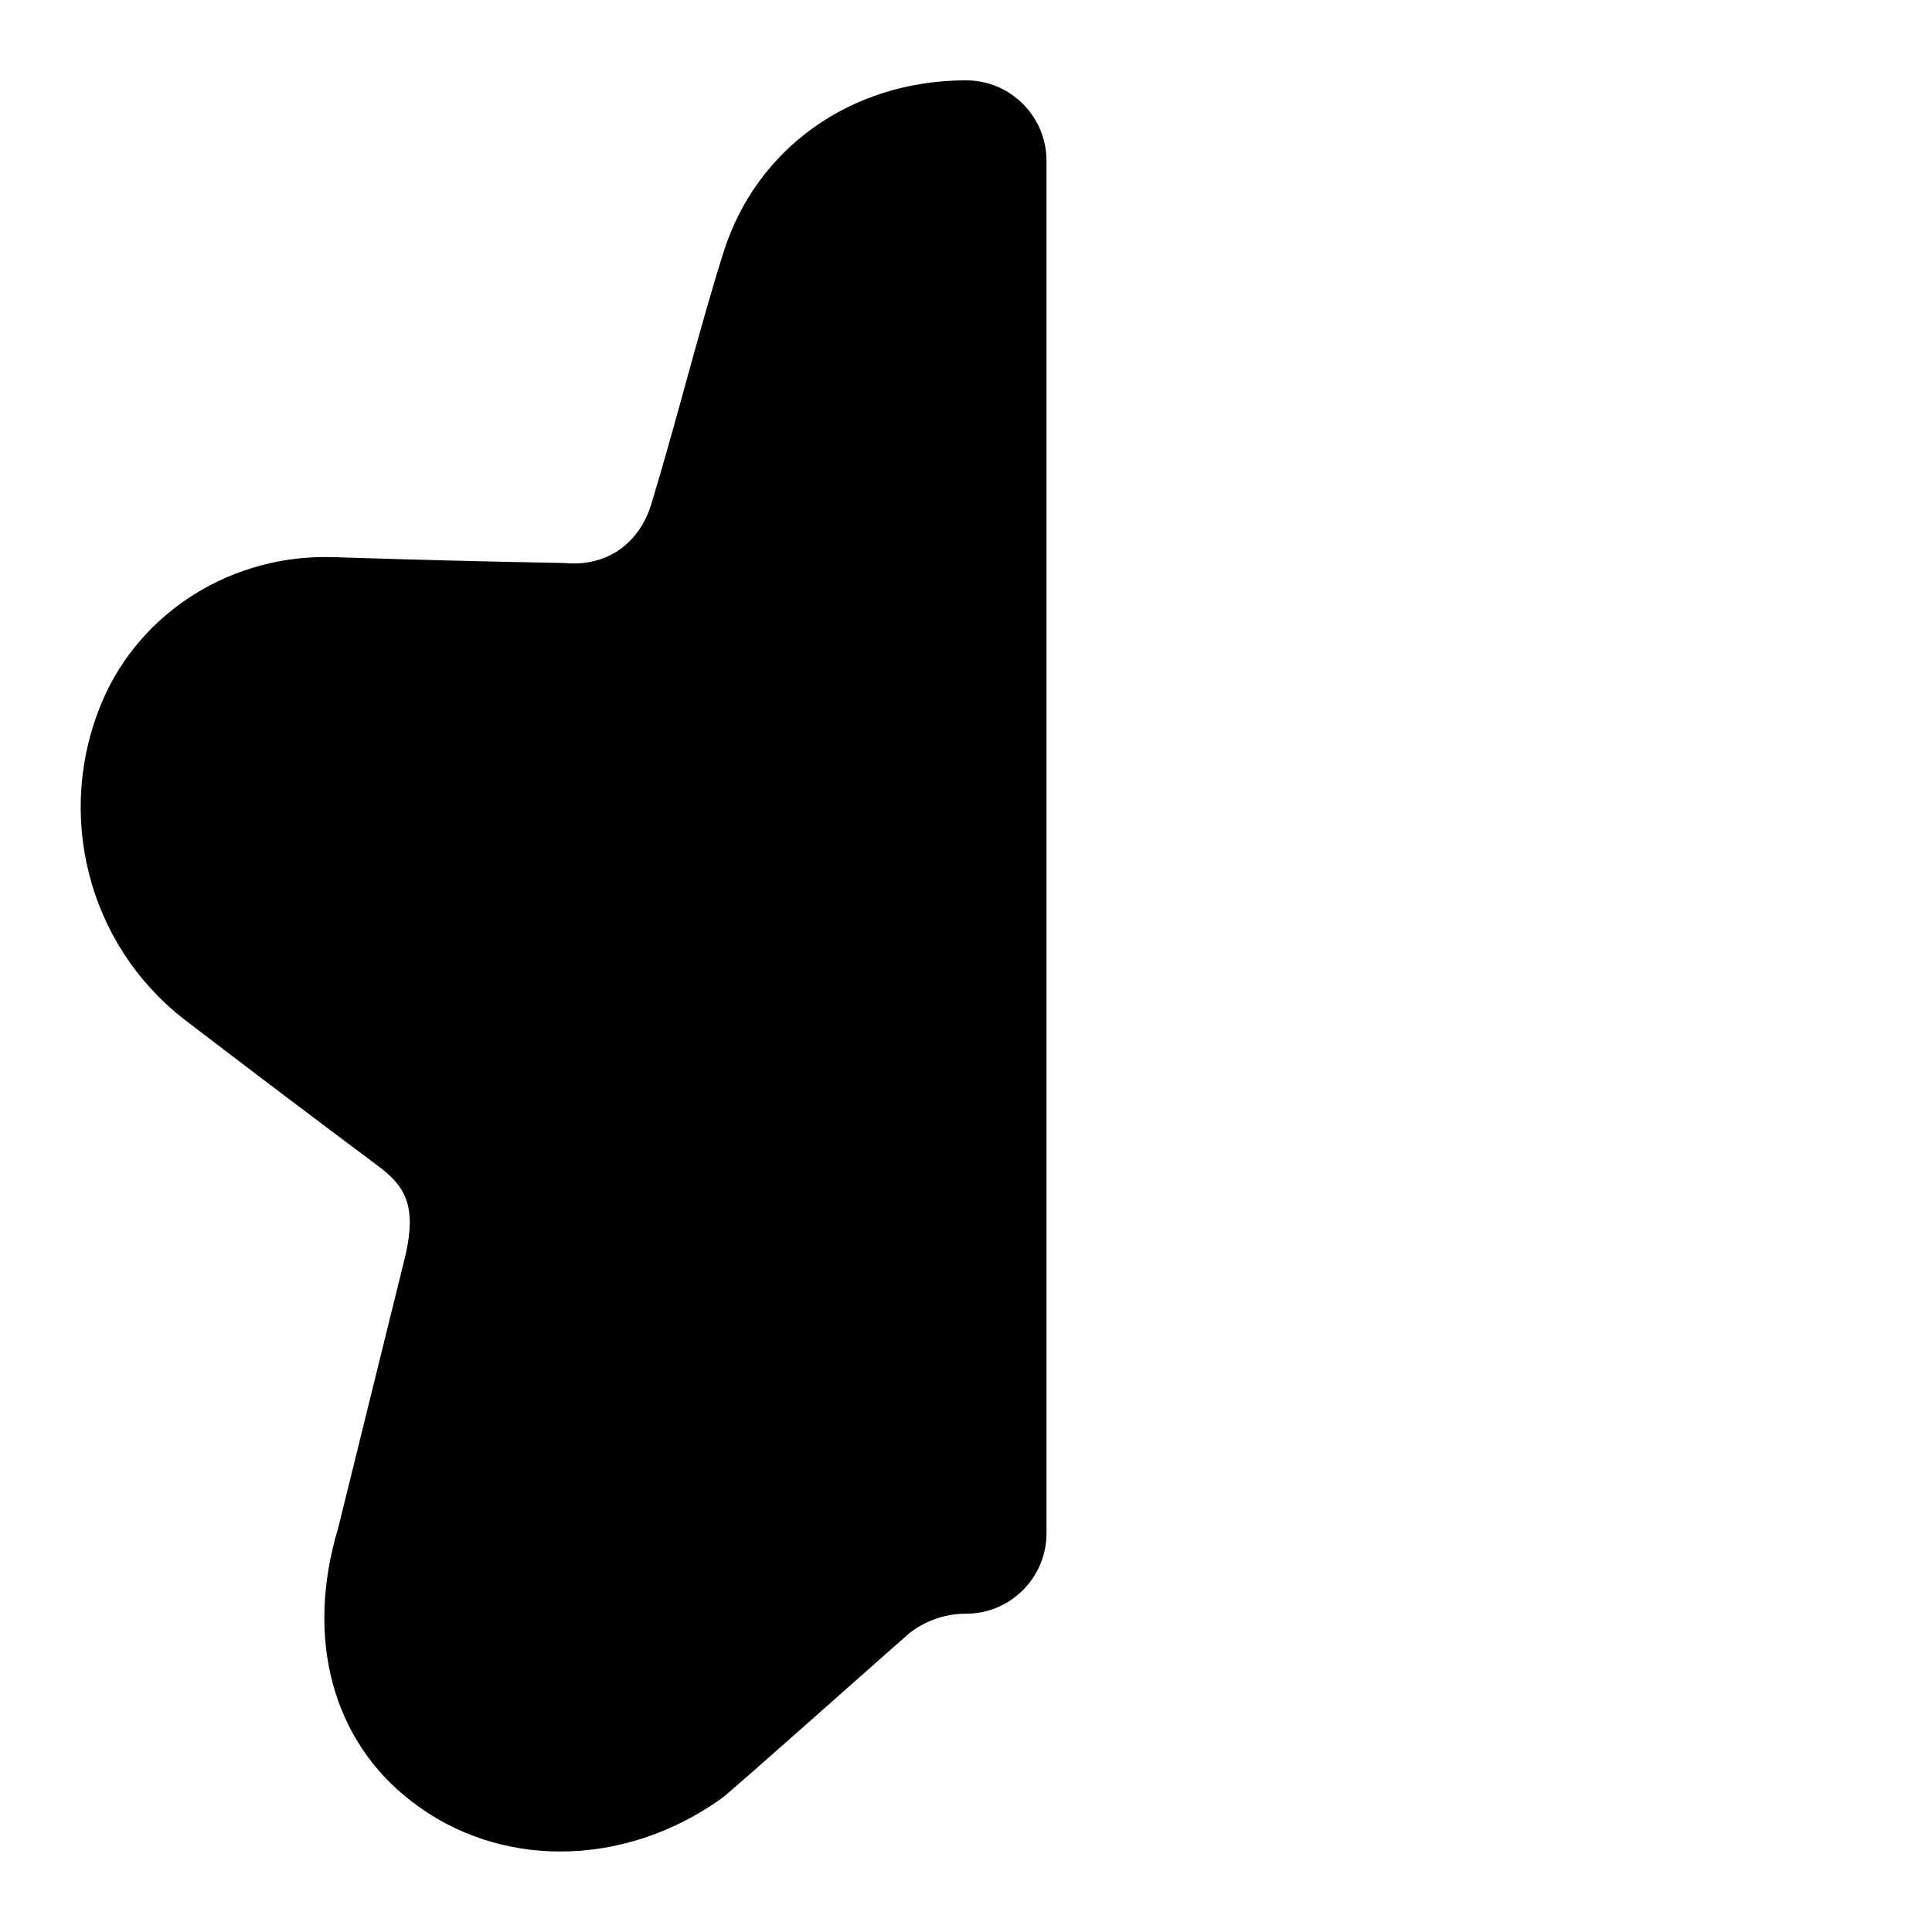 <svg id="Layer_1" viewBox="0 0 24 24" xmlns="http://www.w3.org/2000/svg" data-name="Layer 1"><path d="m13 2v17.046c0 .553-.448 1-1 1-.251 0-.491.08-.692.233-.1.081-2.242 1.992-2.348 2.064-.615.438-1.315.657-1.999.657-.665 0-1.313-.207-1.85-.624-.982-.754-1.323-2.024-.91-3.395l.838-3.396c.137-.608-.007-.851-.341-1.1-.805-.601-1.609-1.209-2.415-1.826-1.195-.933-1.607-2.557-1.009-3.955.474-1.106 1.616-1.832 2.89-1.782.965.031 1.94.056 2.852.072.529.05.926-.25 1.073-.727.296-.965.596-2.177.898-3.131.408-1.298 1.591-2.138 3.013-2.138.552 0 1 .448 1 1z"/></svg>